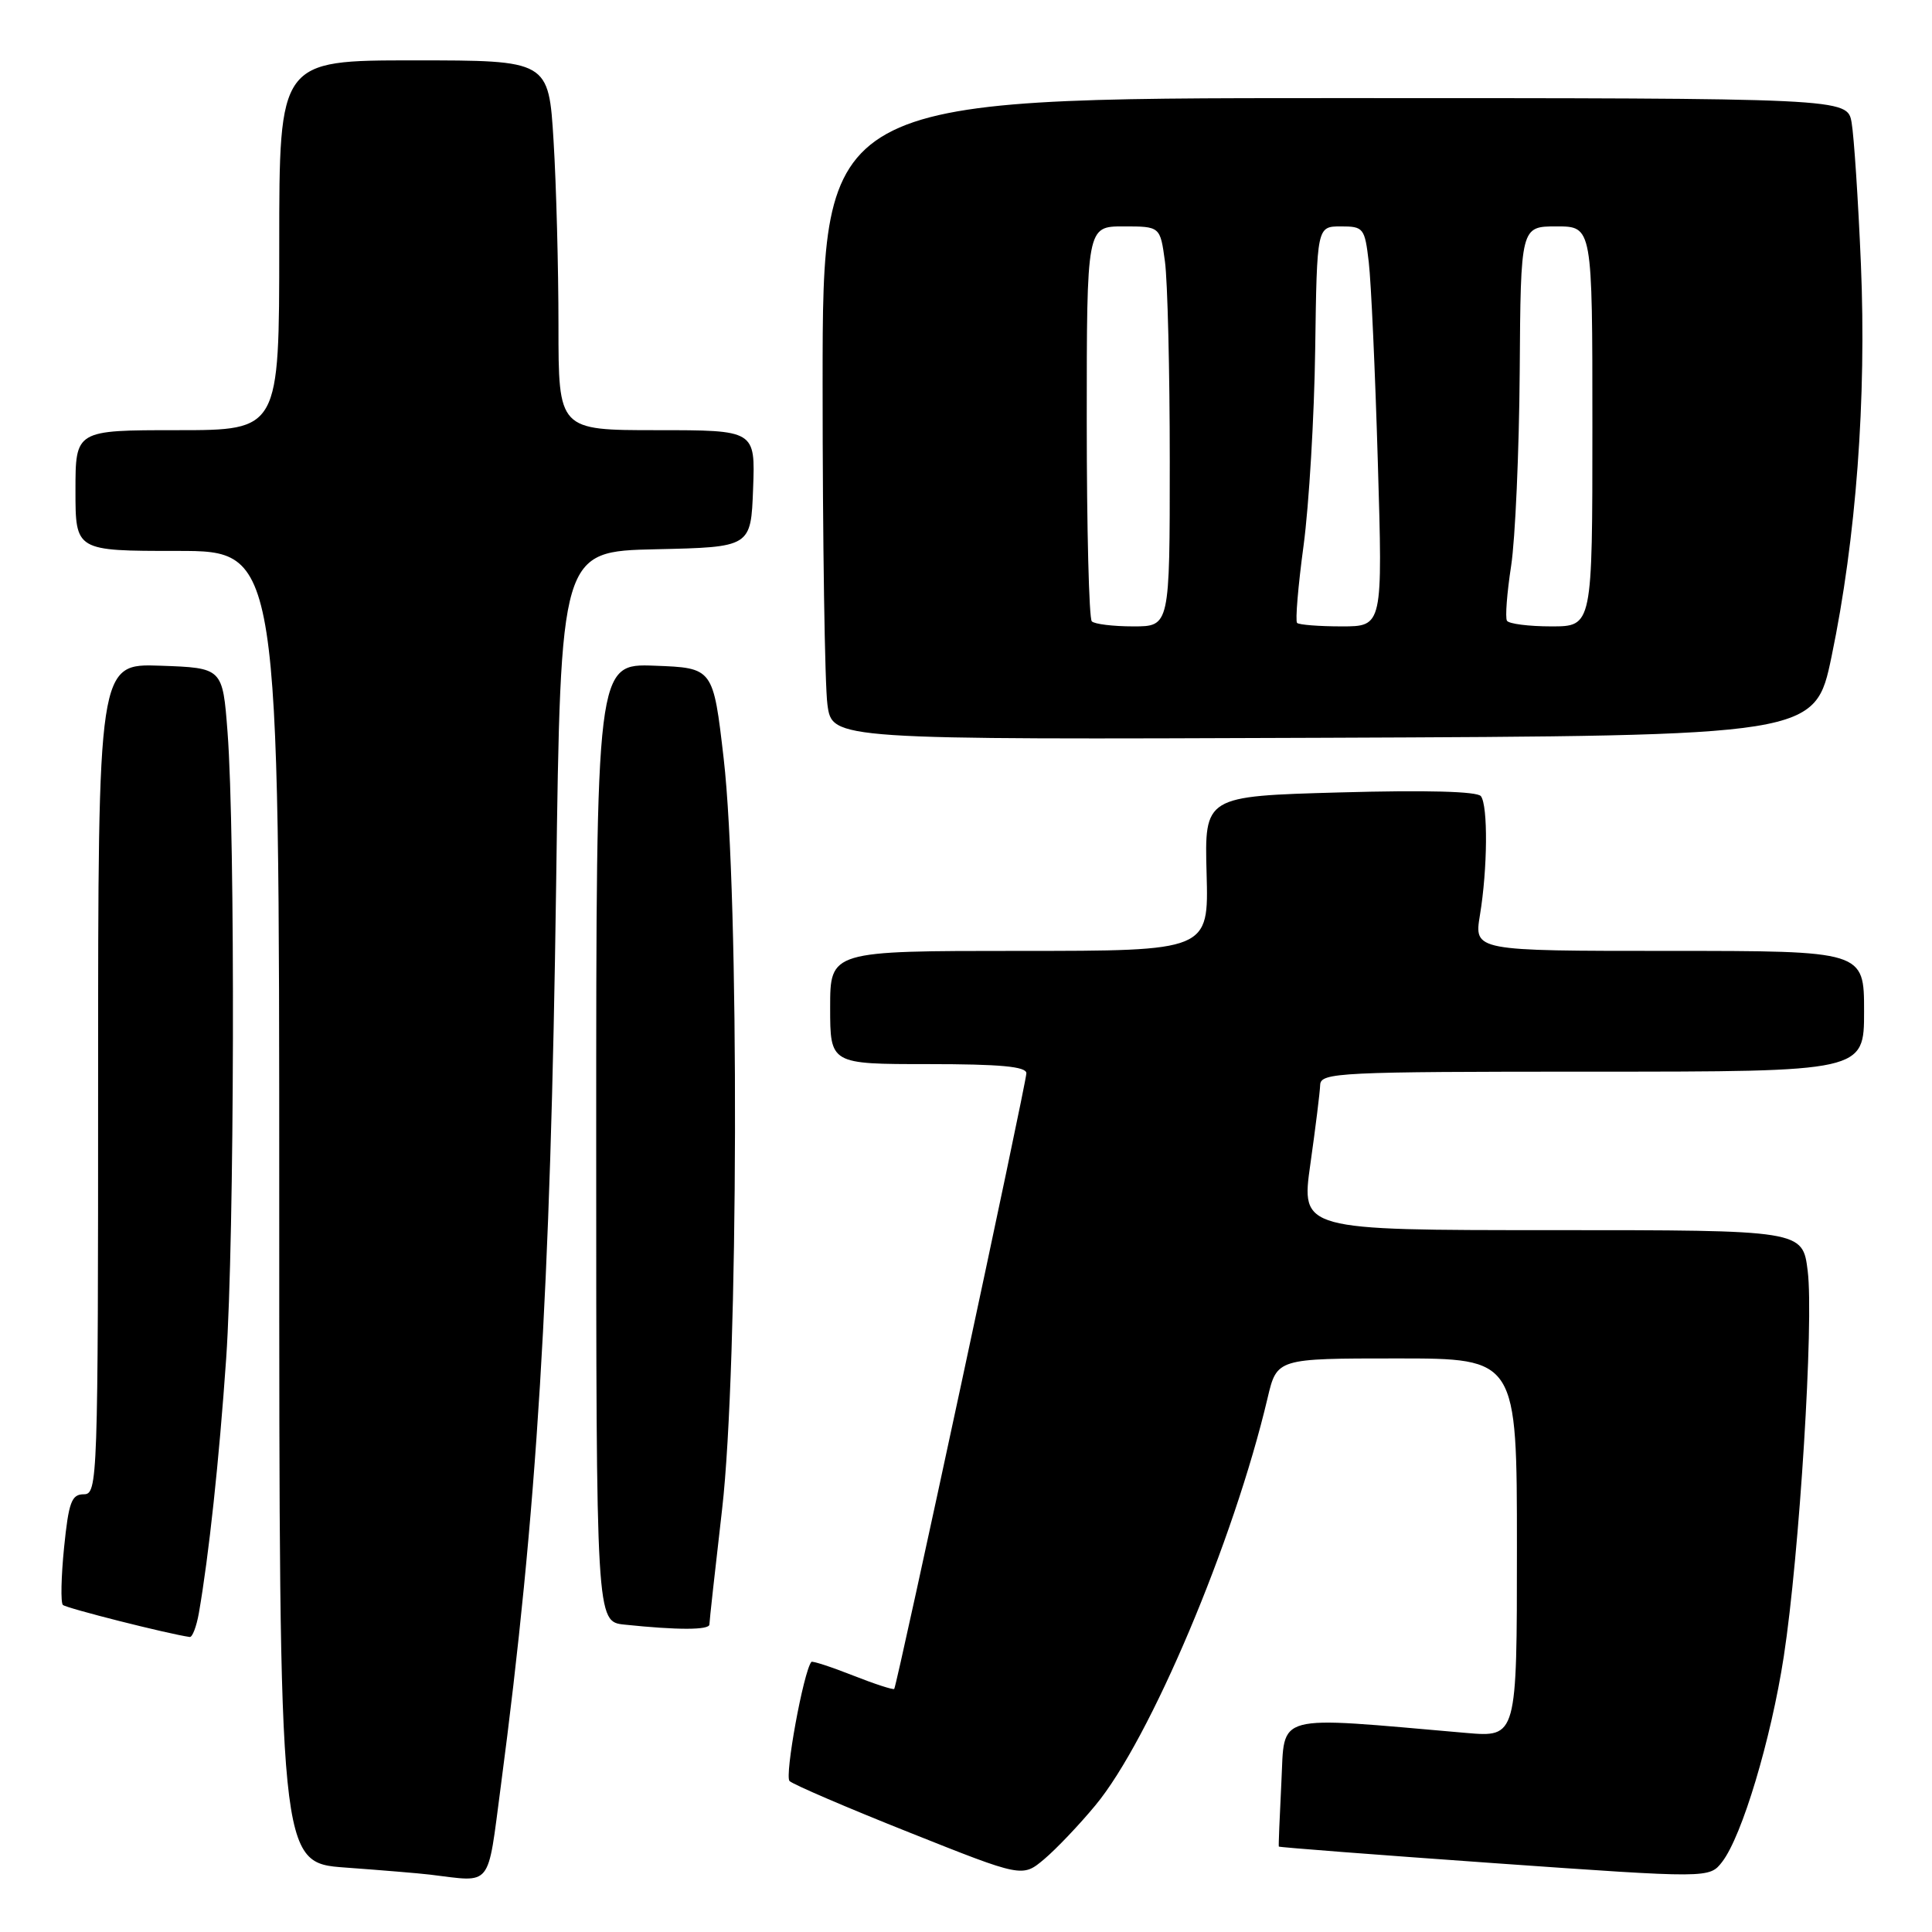<?xml version="1.0" encoding="UTF-8" standalone="no"?>
<!DOCTYPE svg PUBLIC "-//W3C//DTD SVG 1.1//EN" "http://www.w3.org/Graphics/SVG/1.1/DTD/svg11.dtd" >
<svg xmlns="http://www.w3.org/2000/svg" xmlns:xlink="http://www.w3.org/1999/xlink" version="1.1" viewBox="0 0 256 256">
 <g >
 <path fill="currentColor"
d=" M 66.35 236.75 C 71.16 200.30 72.95 171.14 73.69 117.28 C 74.29 73.06 74.29 73.06 86.90 72.78 C 99.50 72.50 99.50 72.50 99.79 64.75 C 100.08 57.00 100.08 57.00 87.04 57.00 C 74.00 57.00 74.00 57.00 74.00 43.16 C 74.00 35.54 73.71 24.52 73.35 18.66 C 72.70 8.00 72.70 8.00 54.85 8.00 C 37.00 8.00 37.00 8.00 37.00 32.50 C 37.00 57.00 37.00 57.00 23.50 57.00 C 10.00 57.00 10.00 57.00 10.00 65.00 C 10.00 73.00 10.00 73.00 23.50 73.00 C 37.00 73.00 37.00 73.00 37.00 159.91 C 37.00 246.82 37.00 246.82 45.75 247.46 C 50.56 247.81 55.62 248.23 57.00 248.40 C 65.31 249.40 64.55 250.35 66.35 236.75 Z  M 145.15 239.21 C 152.38 230.51 163.48 204.25 167.96 185.25 C 169.20 180.00 169.20 180.00 185.10 180.00 C 201.00 180.00 201.00 180.00 201.00 205.10 C 201.00 230.20 201.00 230.20 194.25 229.62 C 168.44 227.38 170.27 226.90 169.79 236.14 C 169.56 240.74 169.40 244.58 169.45 244.68 C 169.49 244.78 182.35 245.77 198.02 246.88 C 226.50 248.89 226.50 248.89 228.20 246.70 C 230.83 243.29 234.66 230.52 236.36 219.50 C 238.44 205.92 240.36 175.06 239.53 168.41 C 238.86 163.00 238.86 163.00 205.62 163.00 C 172.39 163.00 172.39 163.00 173.63 154.25 C 174.31 149.44 174.90 144.71 174.93 143.75 C 175.00 142.12 177.41 142.00 211.00 142.00 C 247.00 142.00 247.00 142.00 247.00 134.00 C 247.00 126.00 247.00 126.00 221.16 126.00 C 195.32 126.00 195.32 126.00 196.10 121.25 C 197.11 115.14 197.18 106.78 196.23 105.50 C 195.77 104.86 188.95 104.68 177.55 105.00 C 159.60 105.50 159.60 105.50 159.88 115.75 C 160.16 126.00 160.16 126.00 135.08 126.00 C 110.00 126.00 110.00 126.00 110.00 133.50 C 110.00 141.00 110.00 141.00 123.00 141.00 C 132.53 141.00 136.00 141.32 136.00 142.21 C 136.00 143.51 118.87 223.30 118.49 223.79 C 118.36 223.94 115.89 223.14 113.00 222.00 C 110.11 220.86 107.64 220.06 107.51 220.21 C 106.46 221.52 103.94 235.33 104.62 236.00 C 105.11 236.46 112.24 239.53 120.49 242.81 C 135.47 248.78 135.47 248.78 138.36 246.35 C 139.94 245.02 143.00 241.81 145.15 239.21 Z  M 26.35 213.75 C 27.67 206.17 29.03 193.56 29.97 180.00 C 31.07 164.15 31.19 110.57 30.15 97.00 C 29.50 88.50 29.50 88.50 21.25 88.21 C 13.00 87.92 13.00 87.92 13.00 142.96 C 13.00 196.35 12.94 198.00 11.10 198.00 C 9.48 198.00 9.10 199.04 8.49 205.06 C 8.10 208.94 8.03 212.36 8.33 212.66 C 8.76 213.09 22.24 216.50 25.14 216.91 C 25.49 216.96 26.03 215.54 26.35 213.75 Z  M 94.00 215.25 C 94.00 214.84 94.76 207.97 95.68 200.00 C 97.86 181.18 97.99 118.70 95.89 100.50 C 94.50 88.50 94.50 88.50 86.75 88.21 C 79.00 87.92 79.00 87.92 79.00 151.40 C 79.00 214.88 79.00 214.88 82.75 215.27 C 89.80 216.01 94.00 216.00 94.00 215.25 Z  M 242.69 87.00 C 245.95 71.32 247.33 52.84 246.58 35.00 C 246.22 26.47 245.66 18.04 245.35 16.25 C 244.78 13.00 244.78 13.00 176.89 13.00 C 109.00 13.00 109.00 13.00 109.00 50.86 C 109.00 71.68 109.29 90.81 109.64 93.37 C 110.27 98.01 110.27 98.01 175.39 97.76 C 240.50 97.50 240.50 97.50 242.69 87.00 Z  M 144.67 82.33 C 144.30 81.97 144.00 70.04 144.00 55.83 C 144.00 30.00 144.00 30.00 148.86 30.00 C 153.73 30.00 153.73 30.00 154.36 34.64 C 154.71 37.19 155.00 49.12 155.00 61.14 C 155.00 83.00 155.00 83.00 150.17 83.00 C 147.51 83.00 145.03 82.70 144.67 82.33 Z  M 171.87 82.54 C 171.62 82.28 172.00 77.67 172.73 72.29 C 173.45 66.90 174.15 55.19 174.27 46.25 C 174.50 30.01 174.50 30.01 177.66 30.00 C 180.68 30.00 180.84 30.20 181.37 34.75 C 181.68 37.36 182.22 49.29 182.57 61.25 C 183.22 83.00 183.22 83.00 177.78 83.00 C 174.78 83.00 172.13 82.79 171.87 82.54 Z  M 199.68 82.25 C 199.43 81.84 199.68 78.58 200.23 75.00 C 200.78 71.42 201.29 59.84 201.37 49.25 C 201.50 30.00 201.50 30.00 206.25 30.00 C 211.00 30.00 211.00 30.00 211.00 56.50 C 211.00 83.00 211.00 83.00 205.56 83.00 C 202.57 83.00 199.92 82.66 199.68 82.25 Z "/>
</g>
</svg>